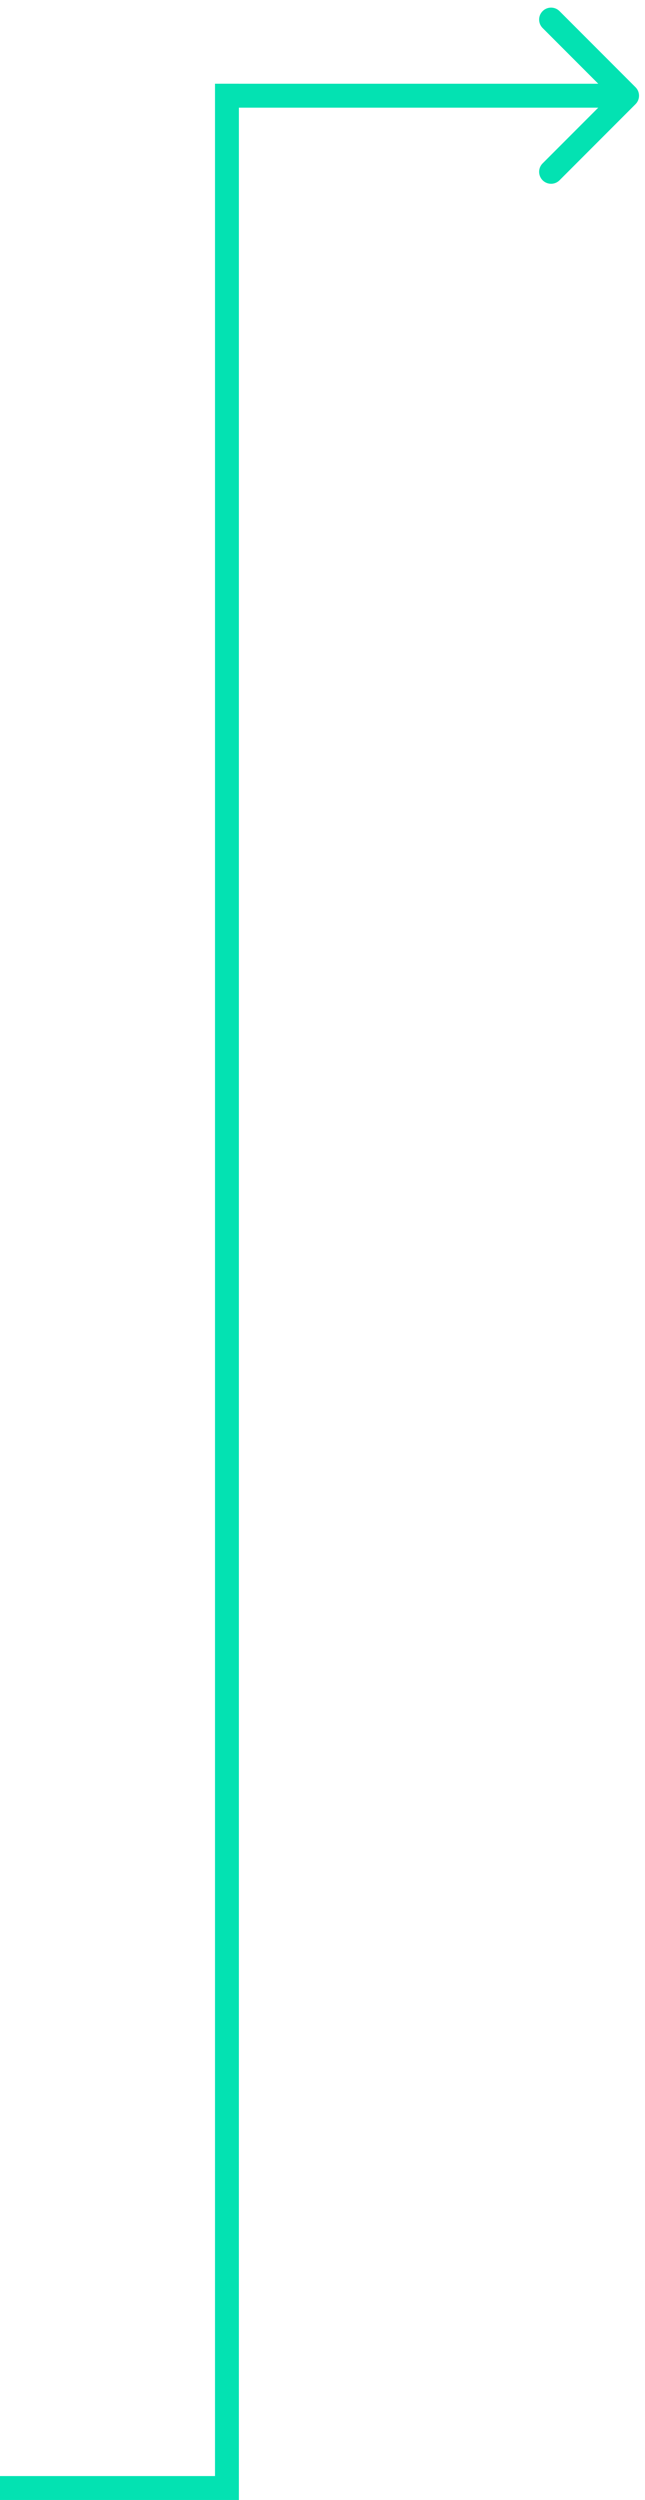 <svg width="54" height="209" viewBox="0 0 54 209" fill="none" xmlns="http://www.w3.org/2000/svg">
<path fill-rule="evenodd" clip-rule="evenodd" d="M46.843 0.93L53.207 7.294C53.598 7.684 53.598 8.317 53.207 8.708L46.843 15.072C46.453 15.462 45.819 15.462 45.429 15.072C45.038 14.681 45.038 14.048 45.429 13.658L50.086 9.001L18.5 9.001L18.5 7.001L50.086 7.001L45.429 2.344C45.038 1.953 45.038 1.32 45.429 0.93C45.819 0.539 46.453 0.539 46.843 0.93Z" fill="#03E2B2"/>
<path fill-rule="evenodd" clip-rule="evenodd" d="M18 207H0V209H20V7H18V207Z" fill="#03E2B2"/>
</svg>
